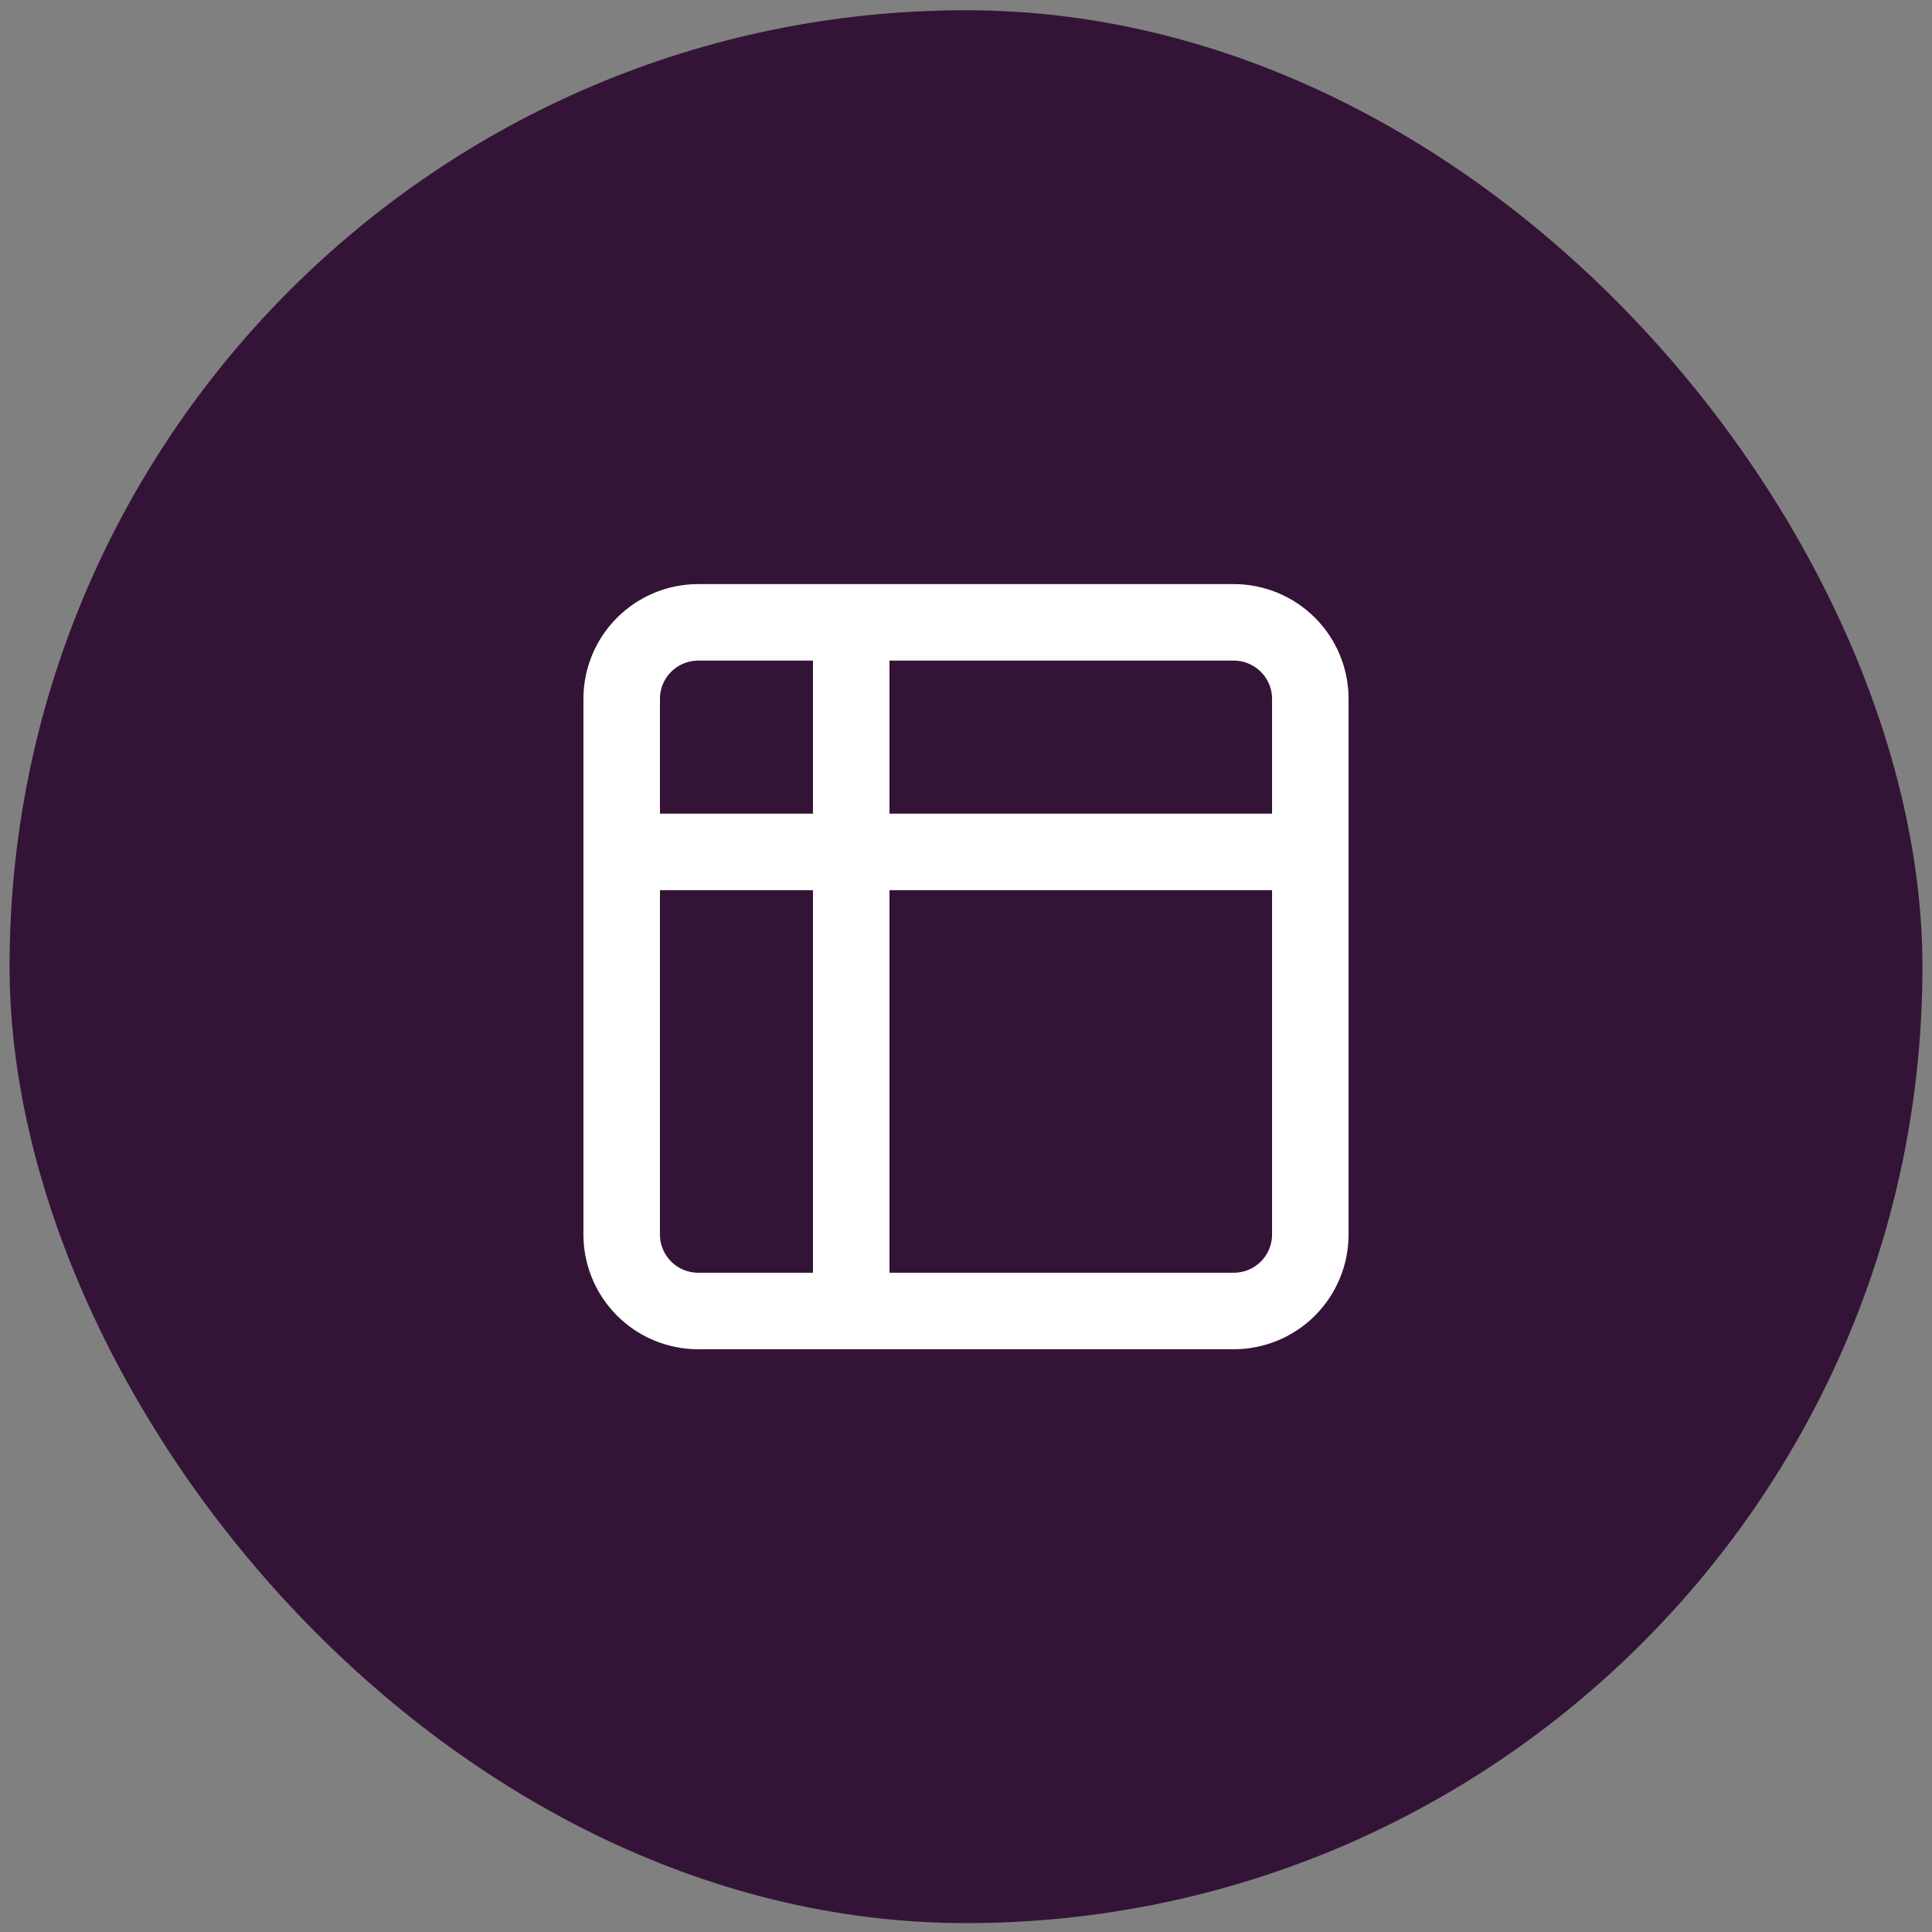 <svg width="101" height="101" viewBox="0 0 101 101" fill="none" xmlns="http://www.w3.org/2000/svg">
<rect x="0" y="0" width="101" height="101" fill="#808080" stroke="none"/>
<rect x="0.5" y="0.535" width="100" height="100" rx="50" fill="#331436"/>
<path d="M44.5 32.535H36.5C35.439 32.535 34.422 32.957 33.672 33.707C32.921 34.457 32.5 35.474 32.5 36.535V44.535M44.5 32.535H64.5C65.561 32.535 66.578 32.957 67.328 33.707C68.079 34.457 68.5 35.474 68.5 36.535V44.535M44.5 32.535V68.535M32.5 44.535V64.535C32.5 65.596 32.921 66.613 33.672 67.364C34.422 68.114 35.439 68.535 36.5 68.535H44.5M32.5 44.535H68.5M68.5 44.535V64.535C68.5 65.596 68.079 66.613 67.328 67.364C66.578 68.114 65.561 68.535 64.5 68.535H44.5" stroke="white" stroke-width="4" stroke-linecap="round" stroke-linejoin="round"/>
</svg>
